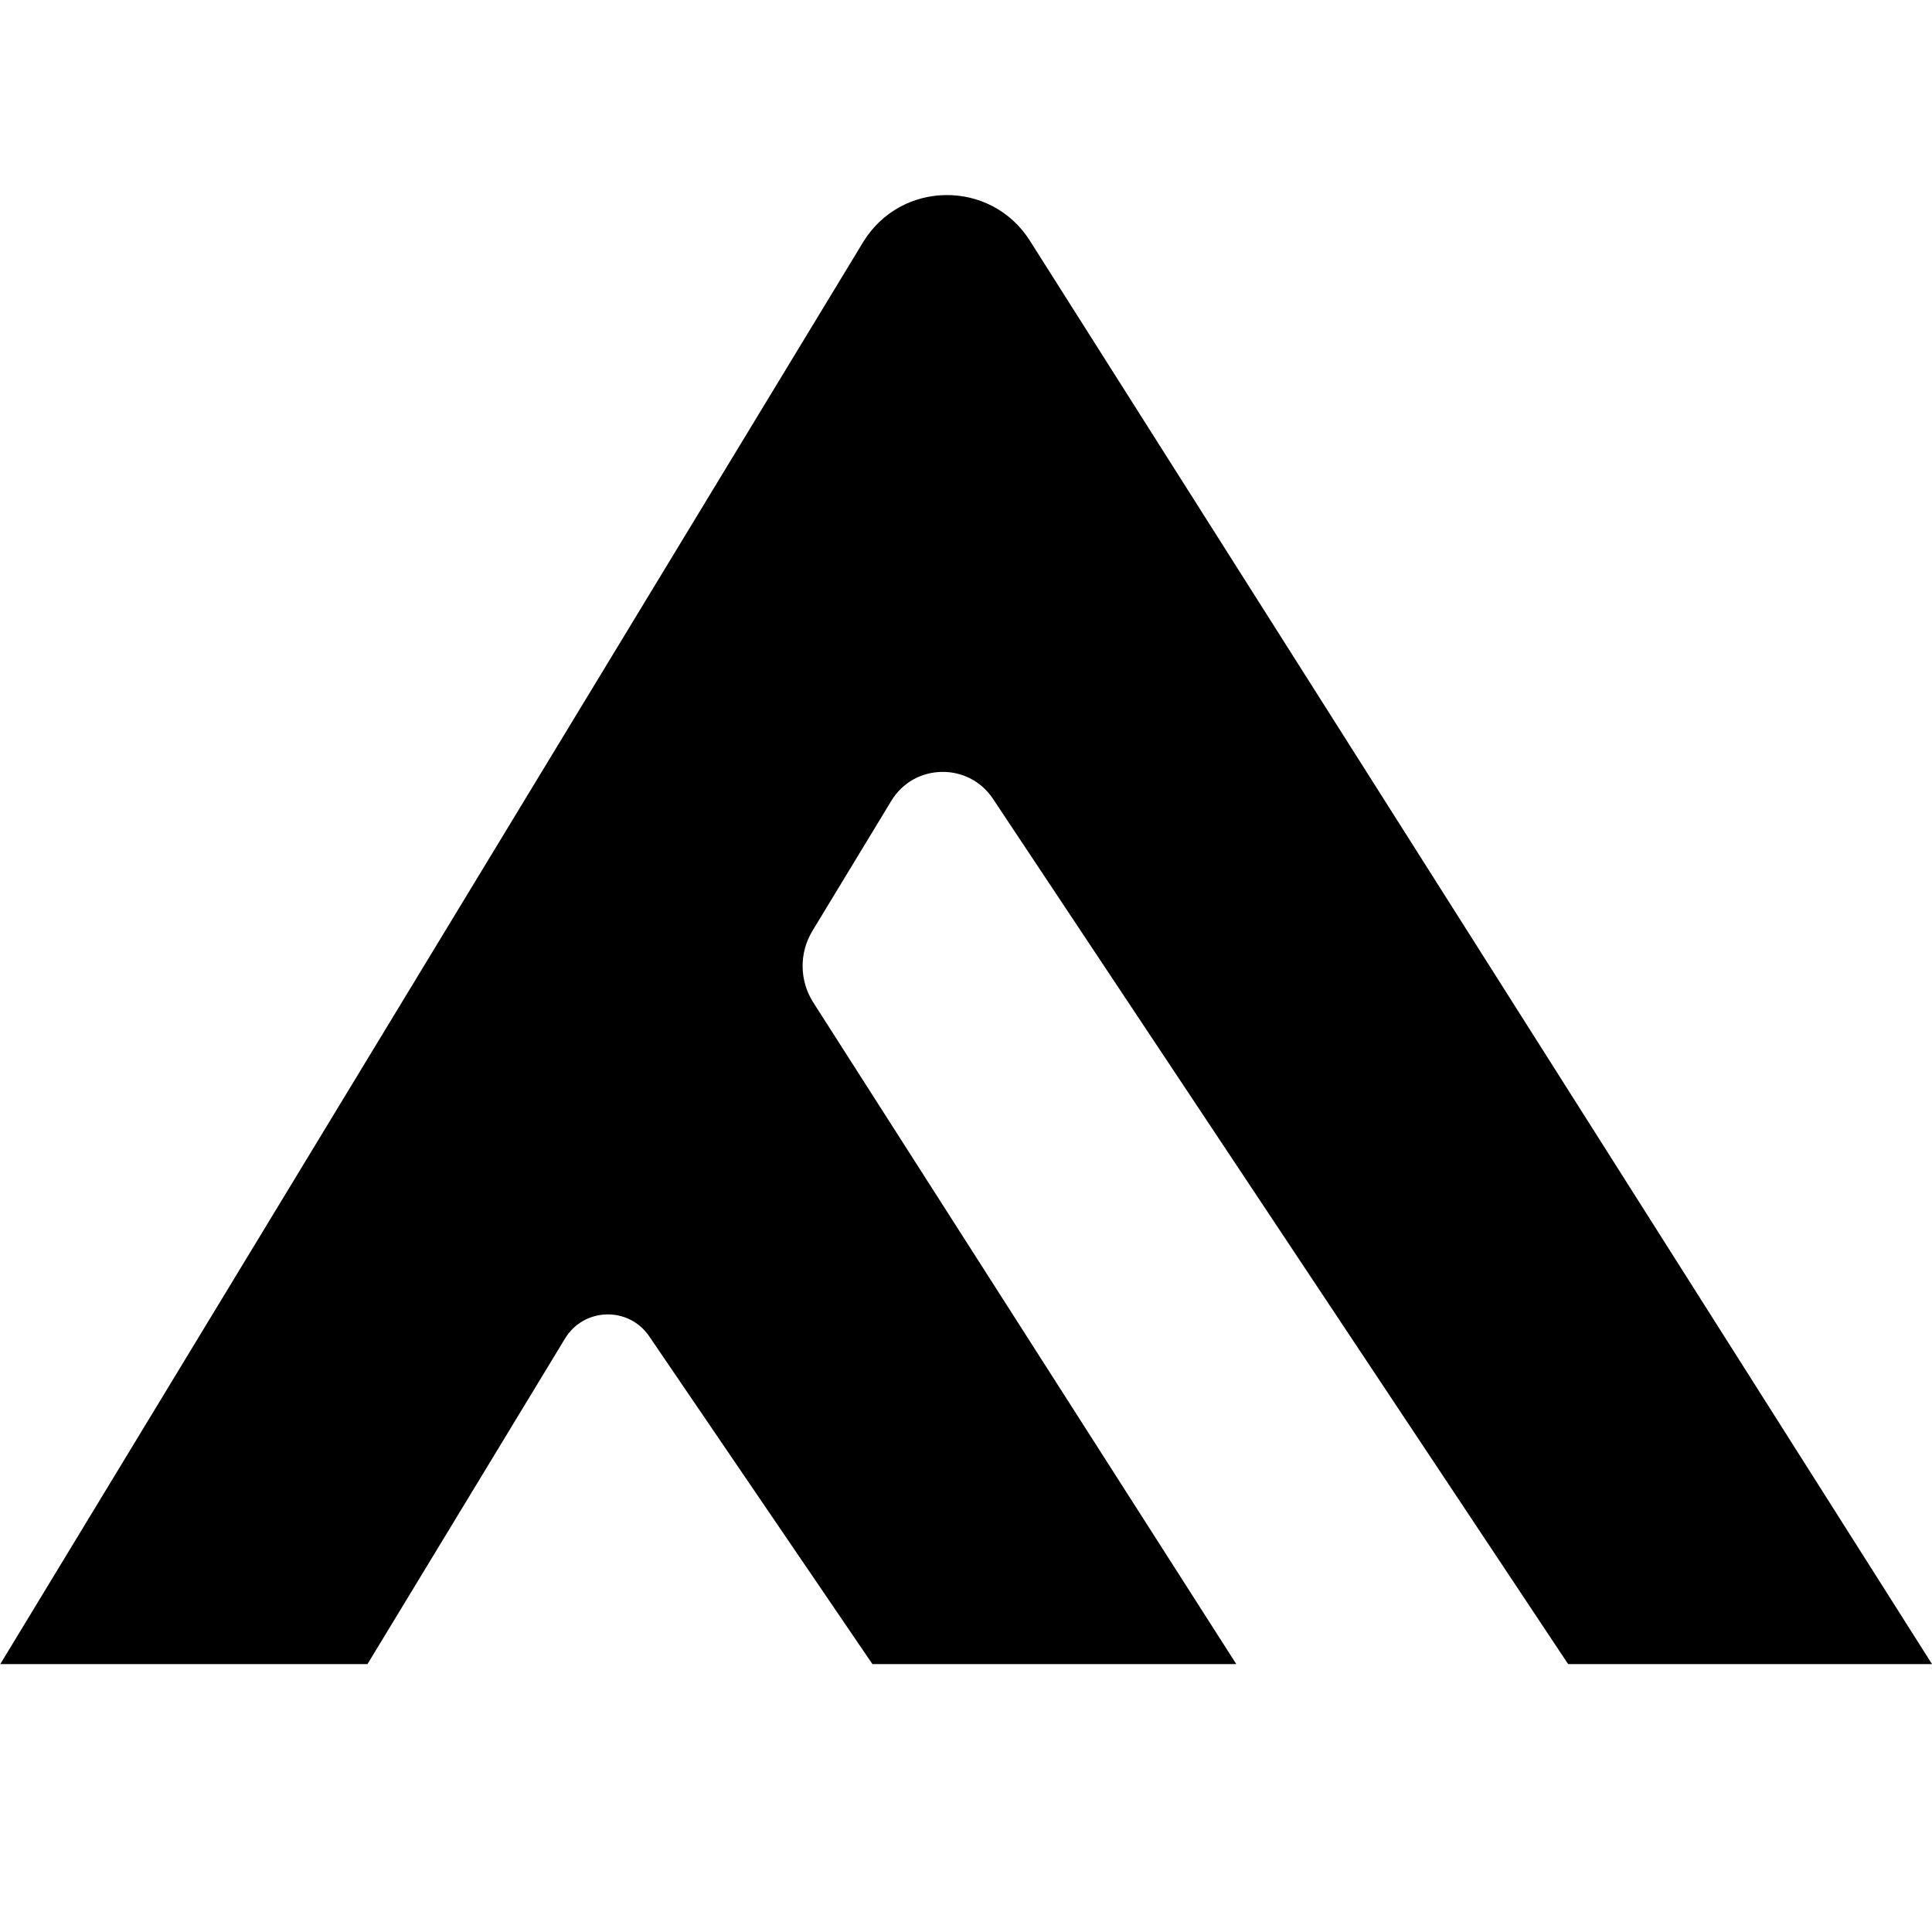 <?xml version="1.0" encoding="utf-8"?>
<!-- Generator: Adobe Illustrator 26.0.3, SVG Export Plug-In . SVG Version: 6.00 Build 0)  -->
<svg version="1.1" id="Layer_1" xmlns="http://www.w3.org/2000/svg" xmlns:xlink="http://www.w3.org/1999/xlink" x="0px" y="0px"
	 viewBox="0 0 512 512" style="enable-background:new 0 0 512 512;" xml:space="preserve">
<style type="text/css">
	.st0{fill:#006837;}
</style>
<path d="M97.39,441l52.35-86.28c5.01-8.26,16.88-8.57,22.31-0.58L231.2,441h96.43l-112.1-175.33c-3.69-5.77-3.78-13.14-0.22-18.99
	l20.89-34.44c6.06-10,20.46-10.29,26.94-0.56L415.57,441H512L272.92,63.78c-10.33-16.3-34.19-16.07-44.21,0.43L0.08,441H97.39z"/>
</svg>
